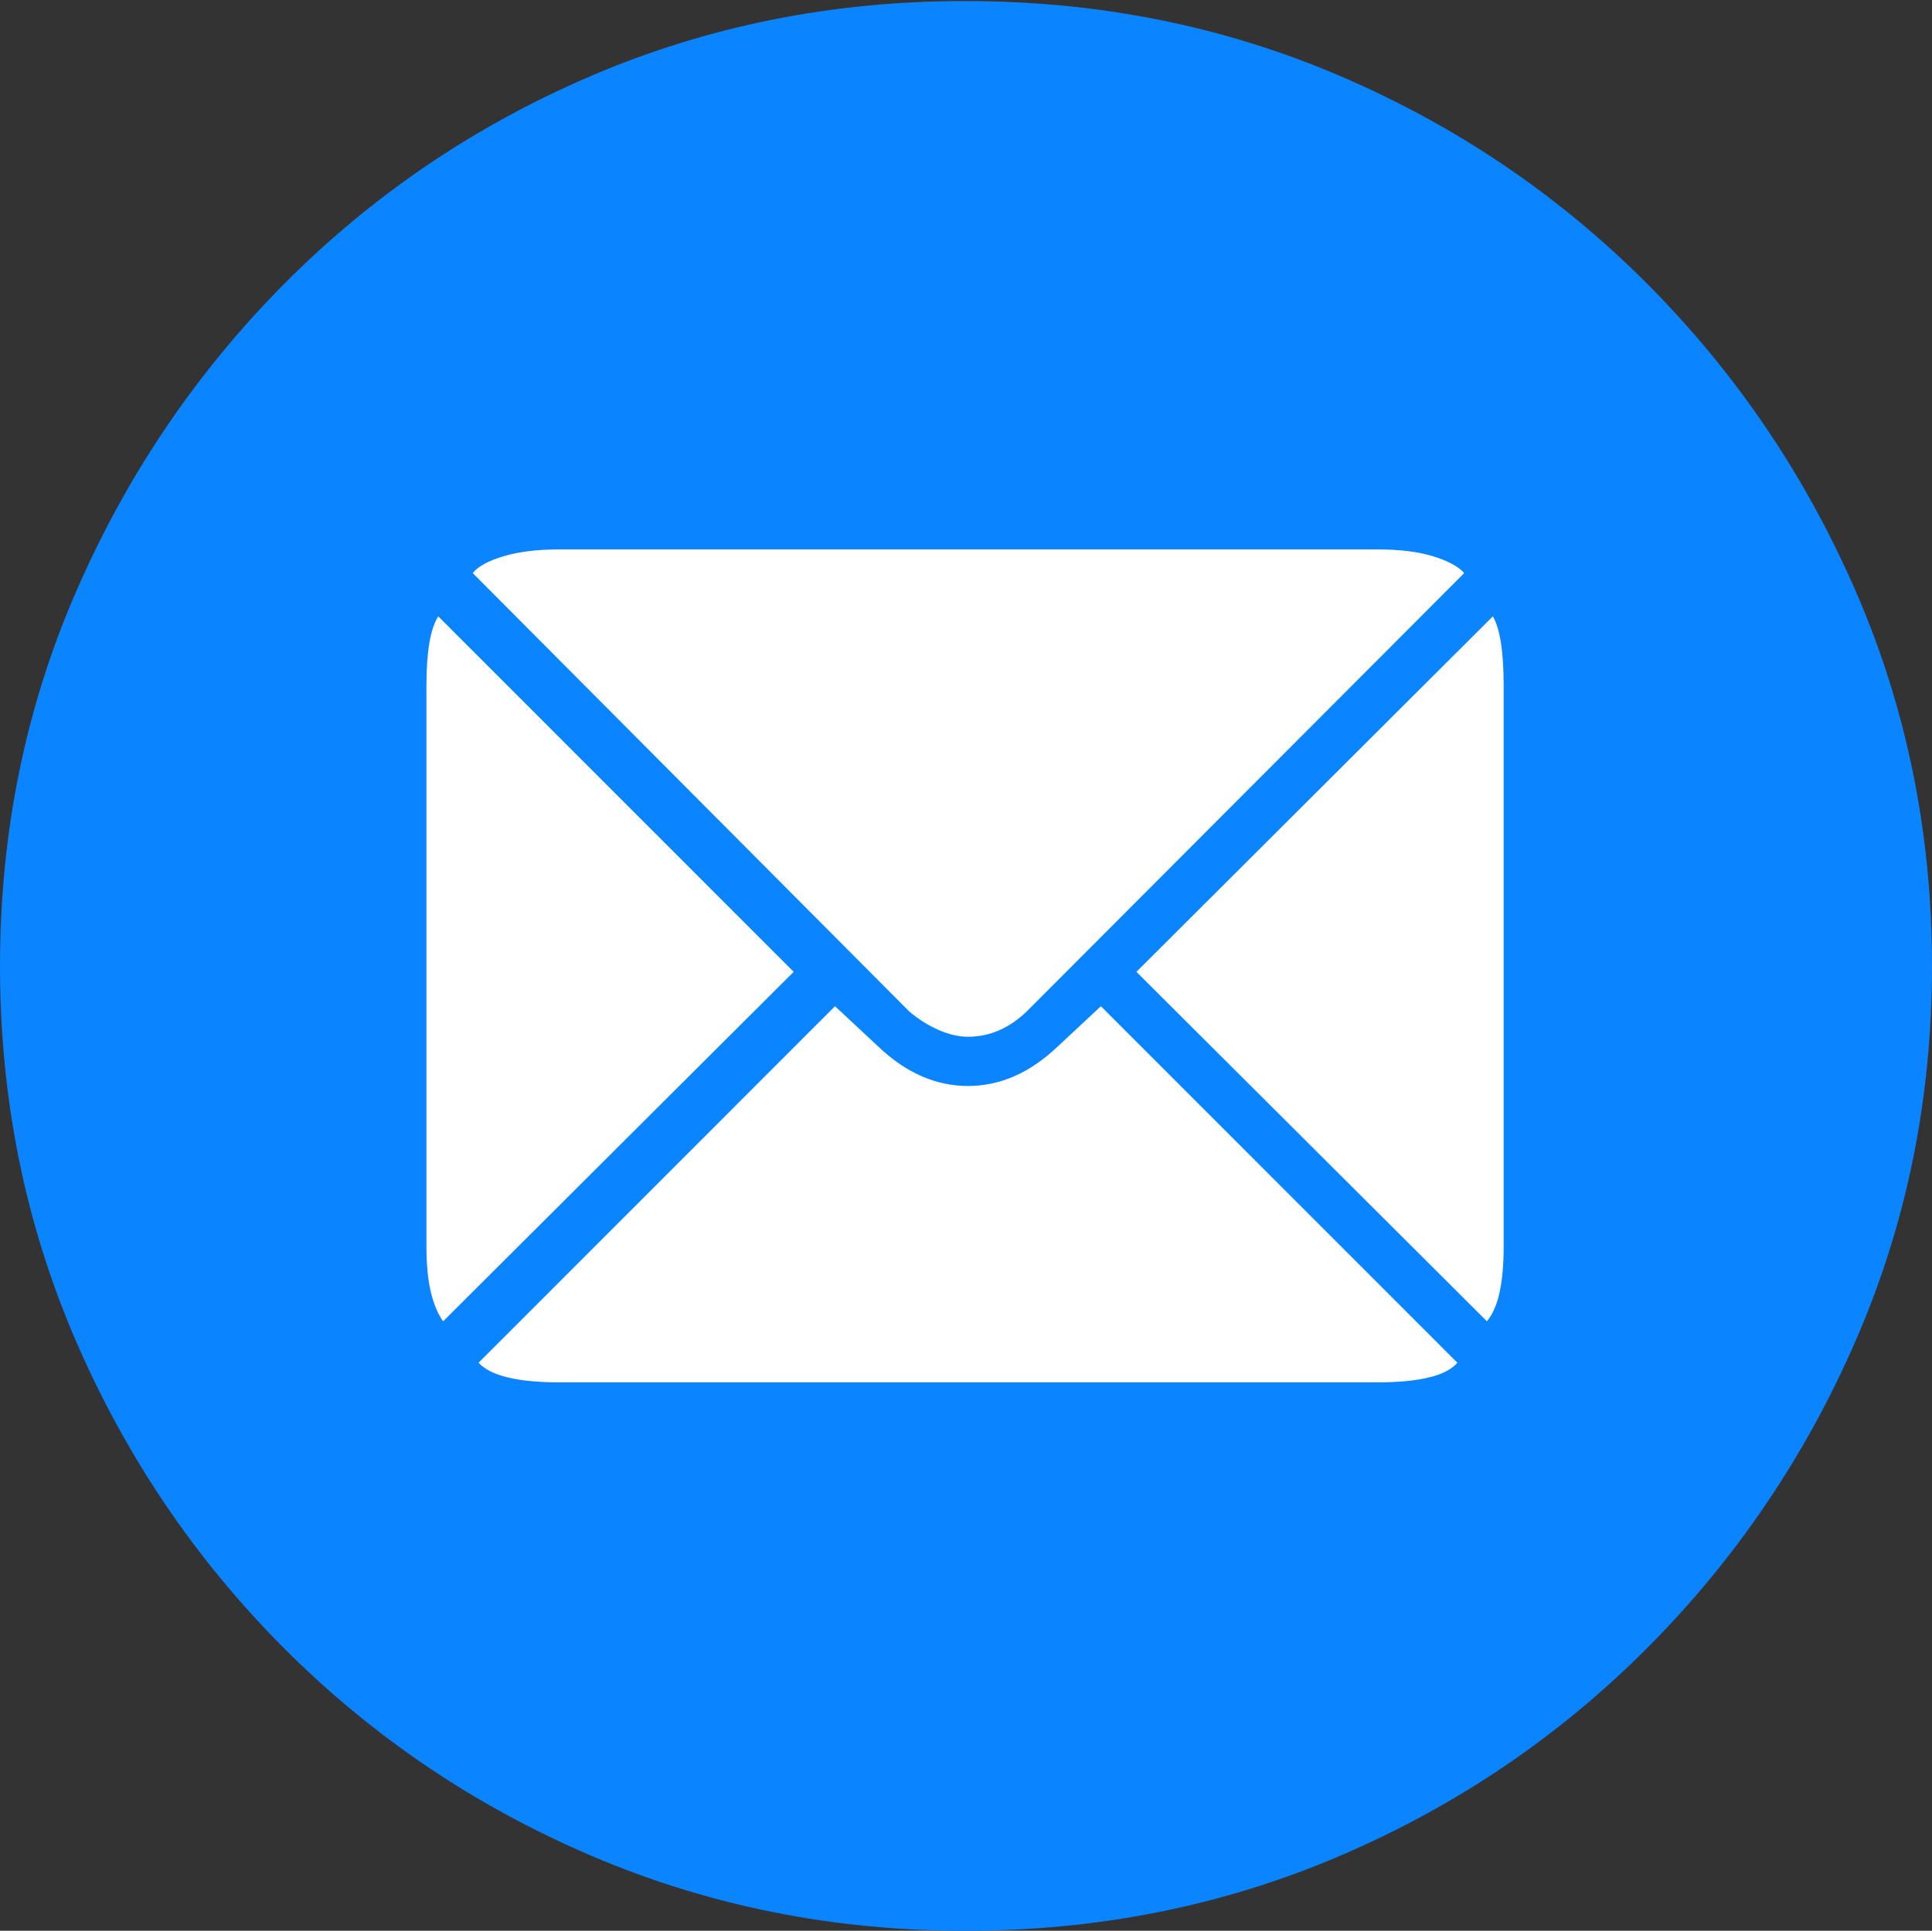 <?xml version="1.0" encoding="UTF-8"?>
<!--Generator: Apple Native CoreSVG 175-->
<!DOCTYPE svg
PUBLIC "-//W3C//DTD SVG 1.1//EN"
       "http://www.w3.org/Graphics/SVG/1.1/DTD/svg11.dtd">
<svg version="1.1" xmlns="http://www.w3.org/2000/svg" xmlns:xlink="http://www.w3.org/1999/xlink" width="19.16" height="19.15">
 <rect width="100%" height="100%" fill="#333333" stroke="none"/>
 <g>
  <rect height="19.15" opacity="0" width="19.16" x="0" y="0"/>
  <path d="M9.57 19.15Q11.553 19.15 13.286 18.408Q15.02 17.666 16.338 16.343Q17.656 15.02 18.408 13.286Q19.16 11.553 19.16 9.58Q19.16 7.607 18.408 5.874Q17.656 4.141 16.338 2.817Q15.02 1.494 13.286 0.752Q11.553 0.01 9.57 0.01Q7.598 0.01 5.864 0.752Q4.131 1.494 2.817 2.817Q1.504 4.141 0.752 5.874Q0 7.607 0 9.58Q0 11.553 0.747 13.286Q1.494 15.02 2.812 16.343Q4.131 17.666 5.869 18.408Q7.607 19.15 9.57 19.15Z" fill="#0a84ff"/>
  <path d="M7.871 9.639L4.395 13.105Q4.316 12.998 4.272 12.812Q4.229 12.627 4.229 12.363L4.229 6.797Q4.229 6.299 4.346 6.113ZM9.6 10.283Q9.463 10.283 9.307 10.215Q9.15 10.146 9.014 10.029L4.688 5.684Q4.766 5.586 4.99 5.518Q5.215 5.449 5.557 5.449L13.652 5.449Q13.994 5.449 14.214 5.518Q14.434 5.586 14.521 5.684L10.185 10.029Q9.922 10.283 9.6 10.283ZM11.27 9.639L14.805 6.113Q14.912 6.299 14.912 6.797L14.912 12.363Q14.912 12.627 14.873 12.812Q14.834 12.998 14.746 13.105ZM9.6 10.771Q10.078 10.771 10.488 10.381L10.918 9.98L14.453 13.516Q14.287 13.711 13.652 13.711L5.557 13.711Q4.922 13.711 4.746 13.516L8.281 9.98L8.711 10.381Q9.121 10.771 9.6 10.771Z" fill="#ffffff"/>
 </g>
</svg>
